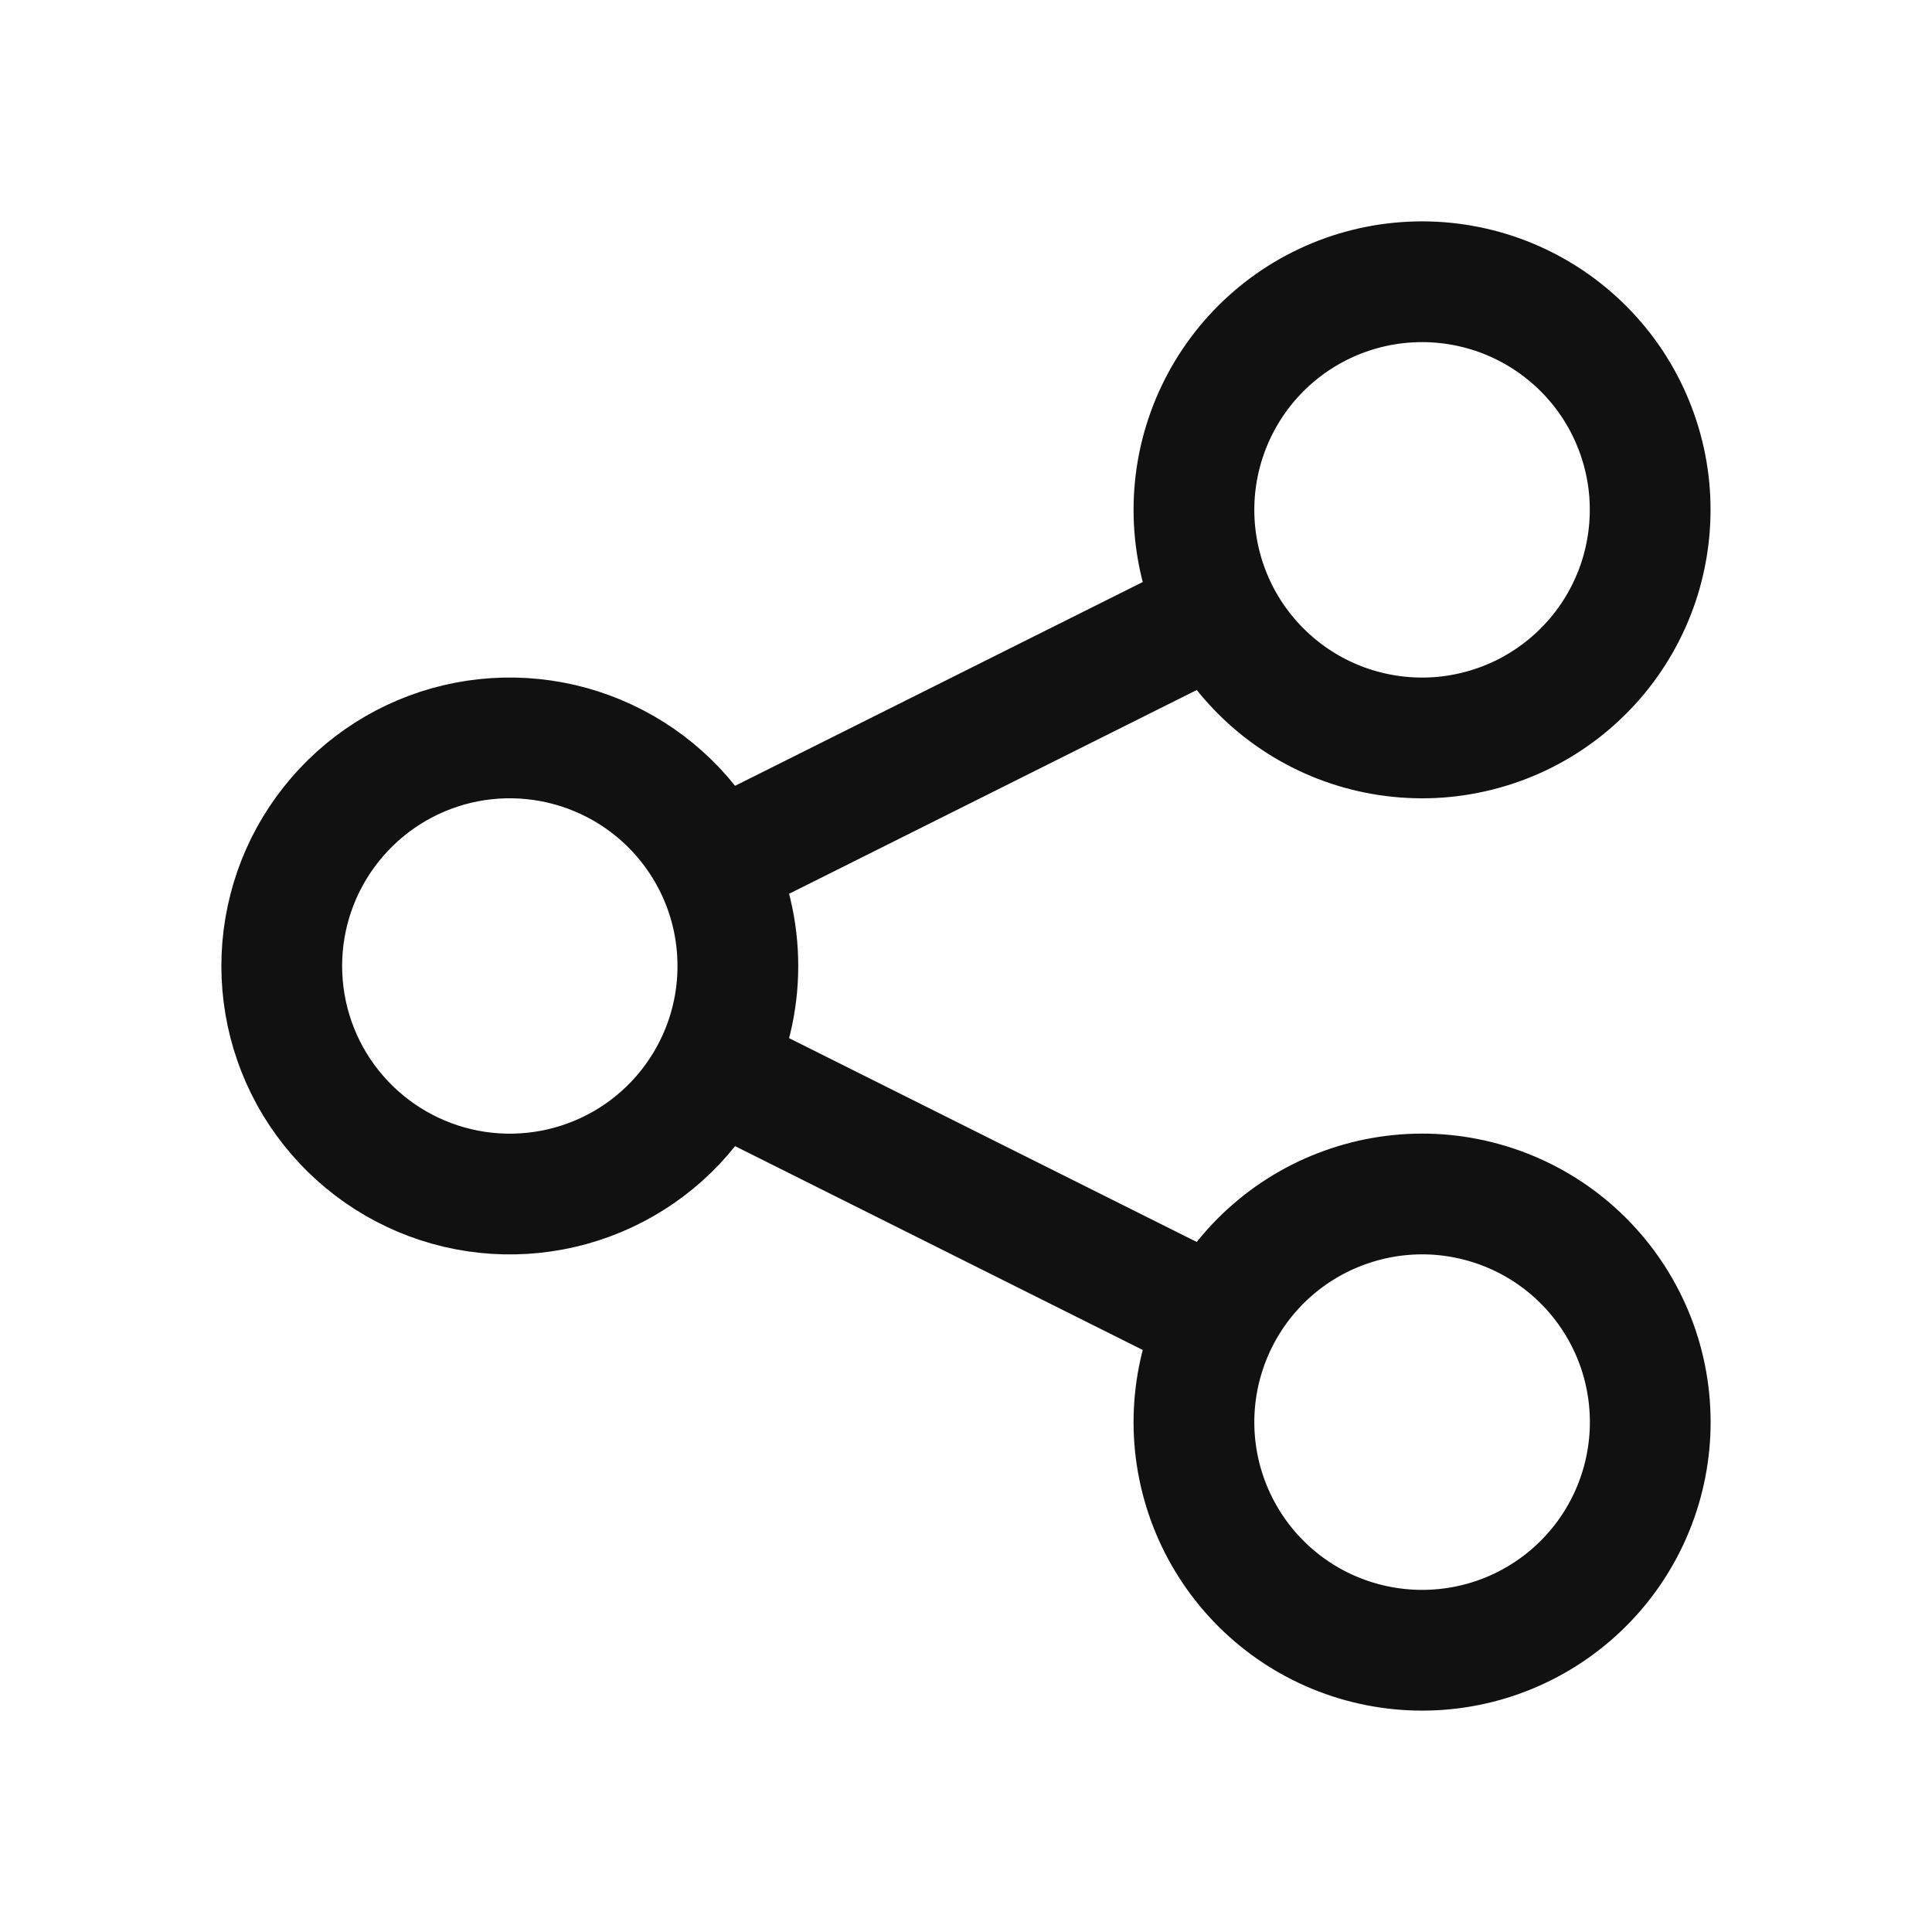 <svg width="24" height="24" viewBox="0 0 24 24" fill="none" xmlns="http://www.w3.org/2000/svg">
<path d="M8.867 13.267C9.058 12.886 9.166 12.455 9.166 12C9.166 11.545 9.058 11.114 8.867 10.732M8.867 13.267C8.582 13.838 8.112 14.296 7.534 14.566C6.956 14.836 6.303 14.904 5.682 14.757C5.061 14.61 4.508 14.258 4.112 13.758C3.715 13.258 3.5 12.638 3.5 12C3.5 11.362 3.715 10.742 4.112 10.242C4.508 9.741 5.061 9.389 5.682 9.242C6.303 9.096 6.956 9.163 7.534 9.434C8.112 9.704 8.582 10.162 8.867 10.732M8.867 13.267L15.131 16.399M8.867 10.732L15.131 7.601M15.131 16.399C14.795 17.071 14.739 17.849 14.977 18.562C15.215 19.275 15.726 19.865 16.398 20.201C17.071 20.537 17.849 20.592 18.562 20.355C19.275 20.117 19.865 19.606 20.201 18.933C20.537 18.261 20.592 17.483 20.355 16.77C20.117 16.057 19.606 15.467 18.933 15.131C18.601 14.965 18.238 14.866 17.867 14.839C17.496 14.813 17.123 14.86 16.77 14.978C16.057 15.215 15.467 15.726 15.131 16.399ZM15.131 7.601C15.297 7.934 15.528 8.23 15.809 8.474C16.09 8.718 16.416 8.904 16.77 9.022C17.123 9.139 17.495 9.186 17.866 9.16C18.238 9.133 18.6 9.034 18.933 8.868C19.266 8.701 19.562 8.471 19.806 8.19C20.05 7.909 20.236 7.582 20.354 7.229C20.471 6.876 20.518 6.504 20.492 6.132C20.466 5.761 20.366 5.399 20.2 5.066C19.864 4.394 19.274 3.883 18.561 3.645C17.848 3.408 17.07 3.463 16.398 3.799C15.726 4.135 15.215 4.725 14.977 5.438C14.739 6.151 14.795 6.929 15.131 7.601Z" stroke="#111111" stroke-width="1.5" stroke-linecap="round" stroke-linejoin="round"/>
</svg>
